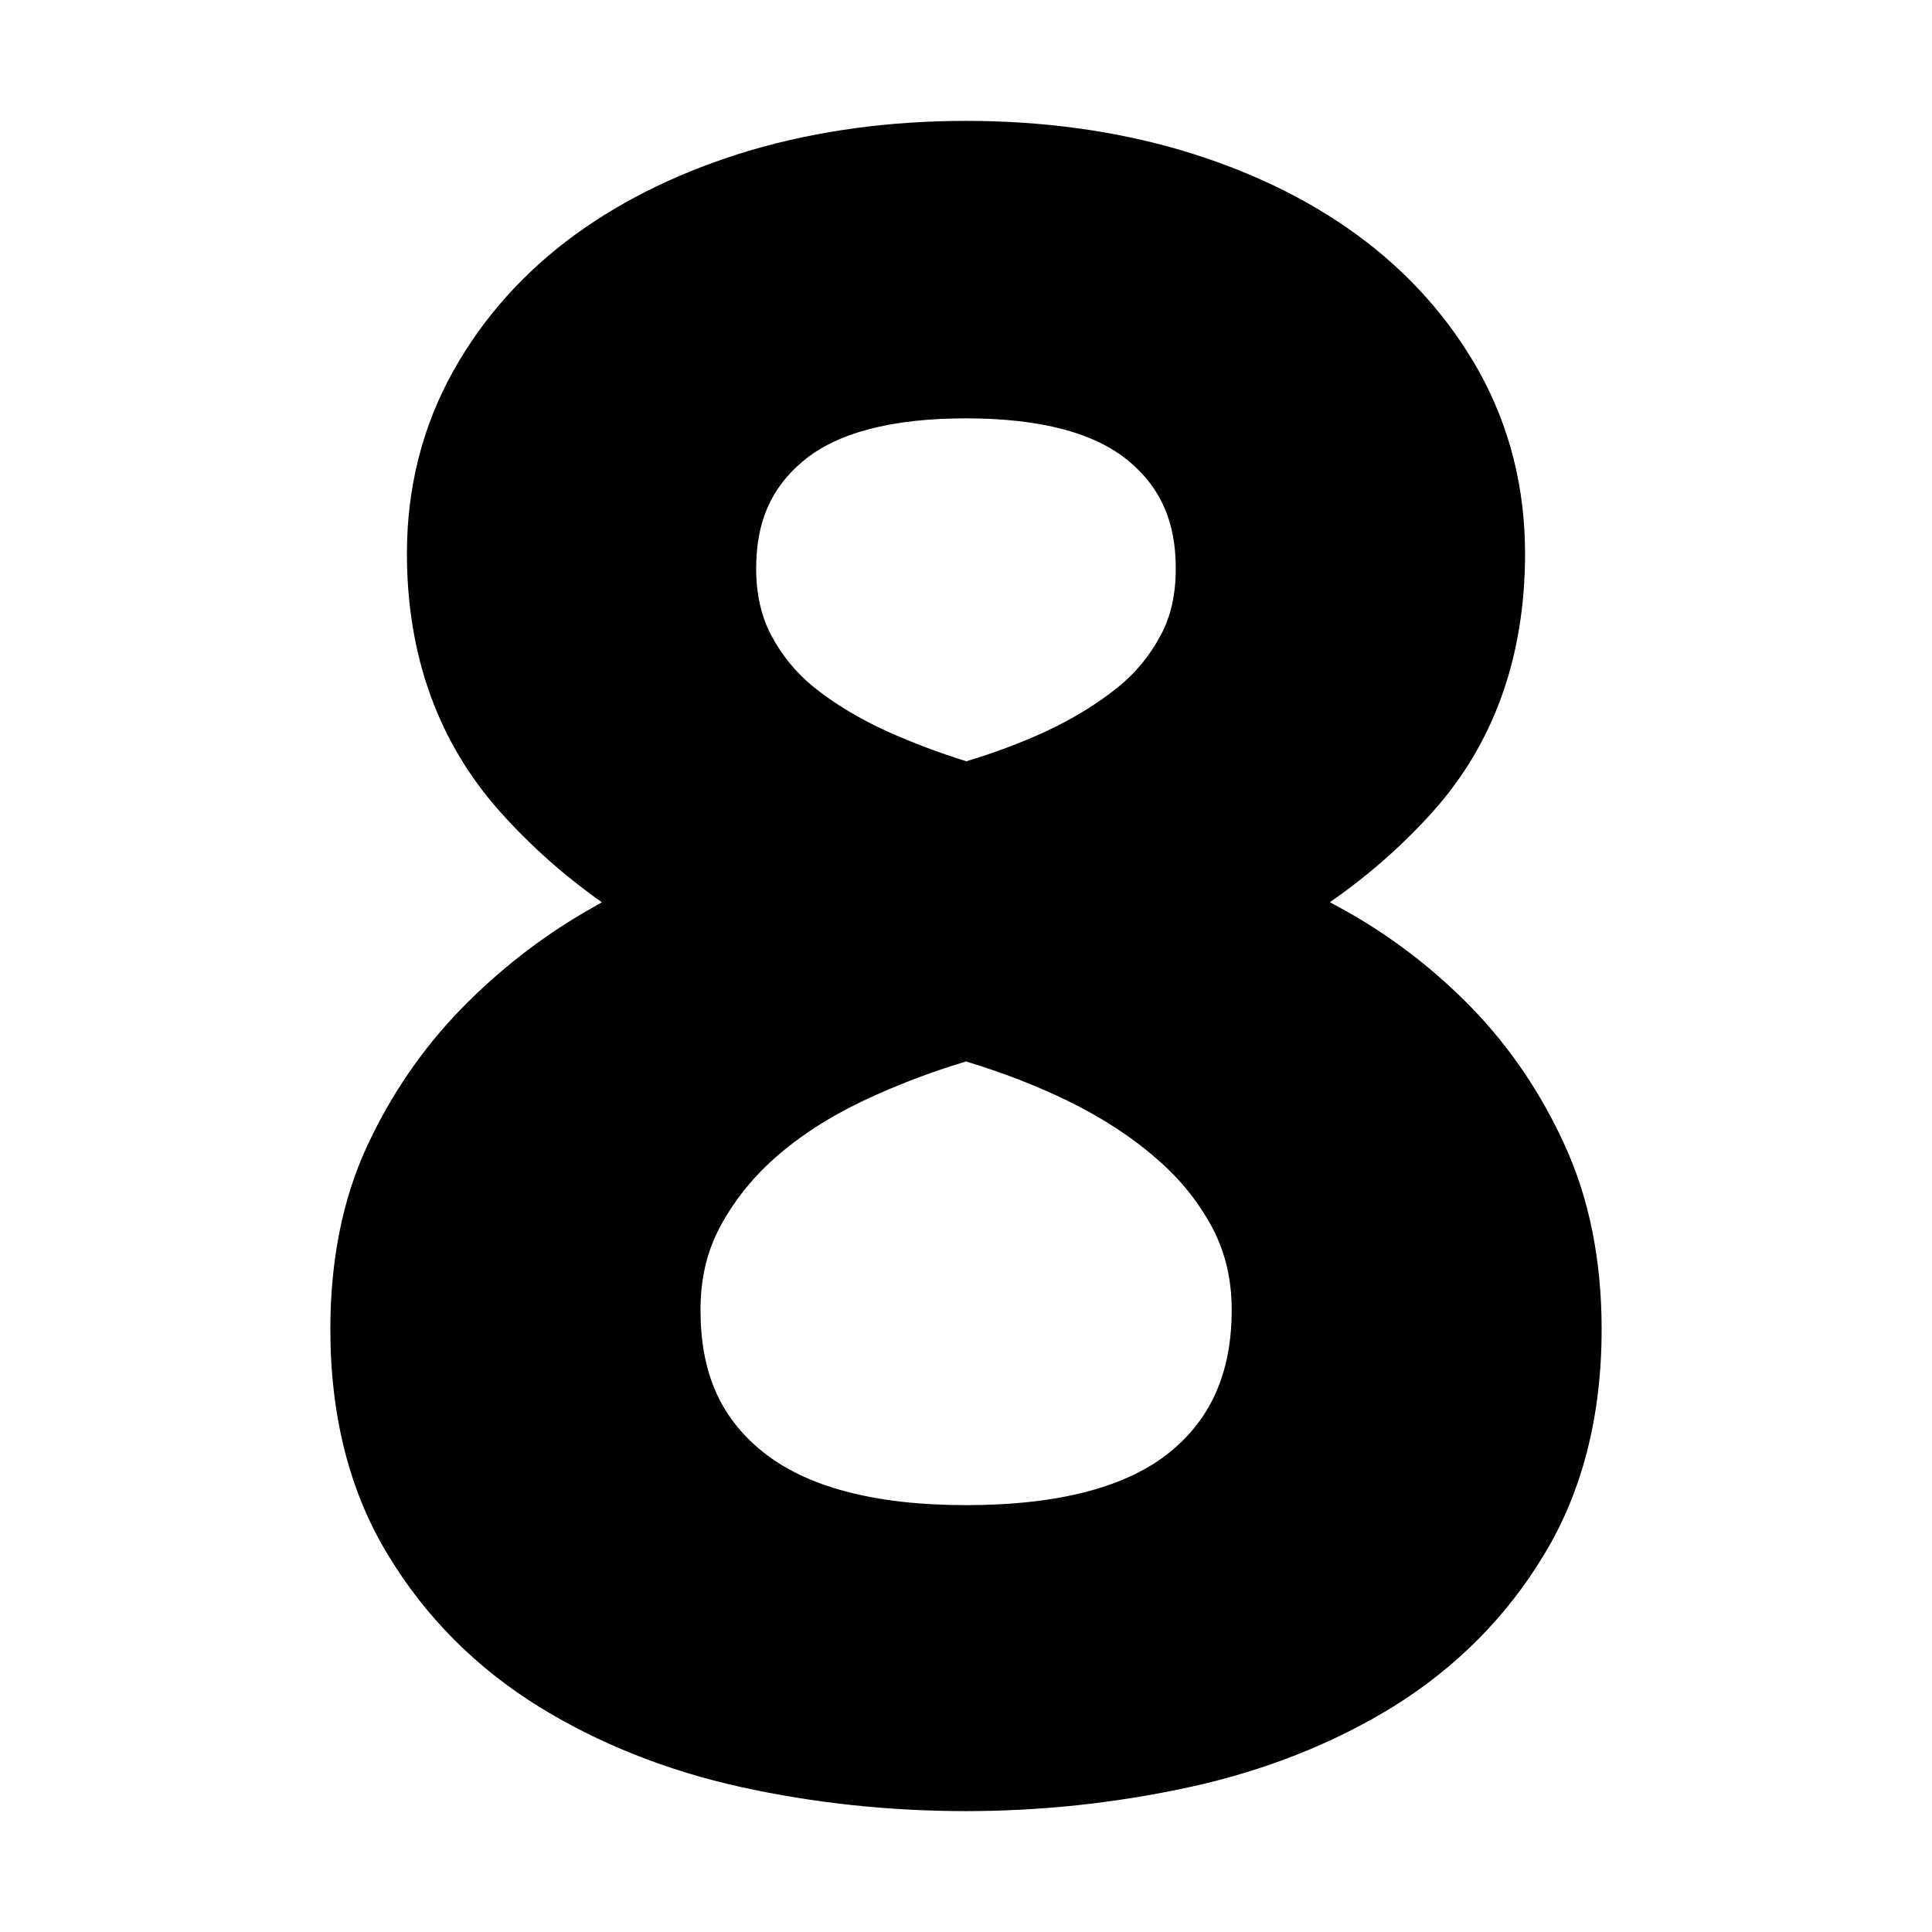<?xml version="1.0" standalone="no"?><!DOCTYPE svg PUBLIC "-//W3C//DTD SVG 1.1//EN" "http://www.w3.org/Graphics/SVG/1.1/DTD/svg11.dtd"><svg t="1491741521004" class="icon" style="" viewBox="0 0 1024 1024" version="1.1" xmlns="http://www.w3.org/2000/svg" p-id="17445" xmlns:xlink="http://www.w3.org/1999/xlink" width="200" height="200"><defs><style type="text/css"></style></defs><path d="M779.8 533.923c-19.757-20.272-42.141-37.477-66.591-51.176-2.78-1.55-5.568-3.072-8.356-4.571 19.764-13.679 37.678-29.341 53.587-46.882 33.095-36.388 49.871-82.802 49.871-137.952 0-34.946-8.236-67.448-24.523-96.697-15.807-28.177-37.59-52.507-64.748-72.311-26.173-19.107-57.474-34.153-93.125-44.739-35.057-10.303-73.376-15.527-113.898-15.527-40.513 0-78.856 5.223-114.098 15.562-35.434 10.546-66.719 25.577-93.02 44.691-27.199 19.829-48.958 44.191-64.652 72.355-16.303 29.145-24.571 61.668-24.571 96.666 0 54.269 16.696 100.418 49.63 137.179 16.039 17.901 33.992 33.836 53.716 47.703-3.189 1.783-6.377 3.605-9.558 5.463-23.754 13.916-45.753 31.201-65.405 51.413-20.149 20.801-36.748 45.029-49.31 71.974-13.042 27.912-19.66 60.694-19.66 97.435 0 46.229 10.327 86.551 30.579 119.661 19.676 32.631 46.513 59.644 79.818 80.314 31.781 19.643 67.912 34.016 107.425 42.725 38.359 8.444 78.431 12.722 119.105 12.722 39.785 0 79.61-4.27 118.384-12.705 39.928-8.717 76.309-23.088 108.266-42.797 33.175-20.669 59.965-47.676 79.497-80.074 20.397-33.343 30.74-73.665 30.74-119.847 0-36.536-6.625-69.438-19.62-97.658C816.749 579.327 800.109 554.797 779.8 533.923zM615.318 336.475c-5.824 11-13.355 20.148-22.936 27.891-11.176 8.965-23.866 16.695-38.566 23.537-13.147 5.997-27.119 11.229-41.635 15.594-14.084-4.375-28.031-9.625-41.435-15.601-15.237-6.938-28.081-14.65-39.12-23.457-9.661-7.804-17.168-16.937-22.96-27.92-5.231-9.91-7.883-21.764-7.883-35.226 0-24.515 7.811-42.525 24.635-56.713 17.905-15.161 47.043-22.848 86.602-22.848 39.424 0 68.513 7.695 86.523 22.905 16.809 14.155 24.635 32.157 24.635 56.656C623.178 315.028 620.615 326.521 615.318 336.475zM381.018 651.446c7.227-13.856 17.007-26.357 29.113-37.193 12.93-11.6 28.761-21.907 46.994-30.615 17.225-8.192 35.643-15.253 54.87-21.041 19.332 5.84 37.453 12.858 53.949 20.886 18.369 8.989 34.321 19.399 47.611 31.128 12.297 10.667 21.943 22.784 29.314 36.689 6.699 13.006 9.951 27.058 9.951 42.952 0 32.438-10.447 56.88-31.99 74.755-22.905 19.075-59.517 28.745-108.811 28.745-48.66 0-85.169-9.718-108.497-28.881-21.992-18.065-32.238-41.78-32.238-74.617C371.284 678.176 374.497 664.128 381.018 651.446z" p-id="17446"></path></svg>